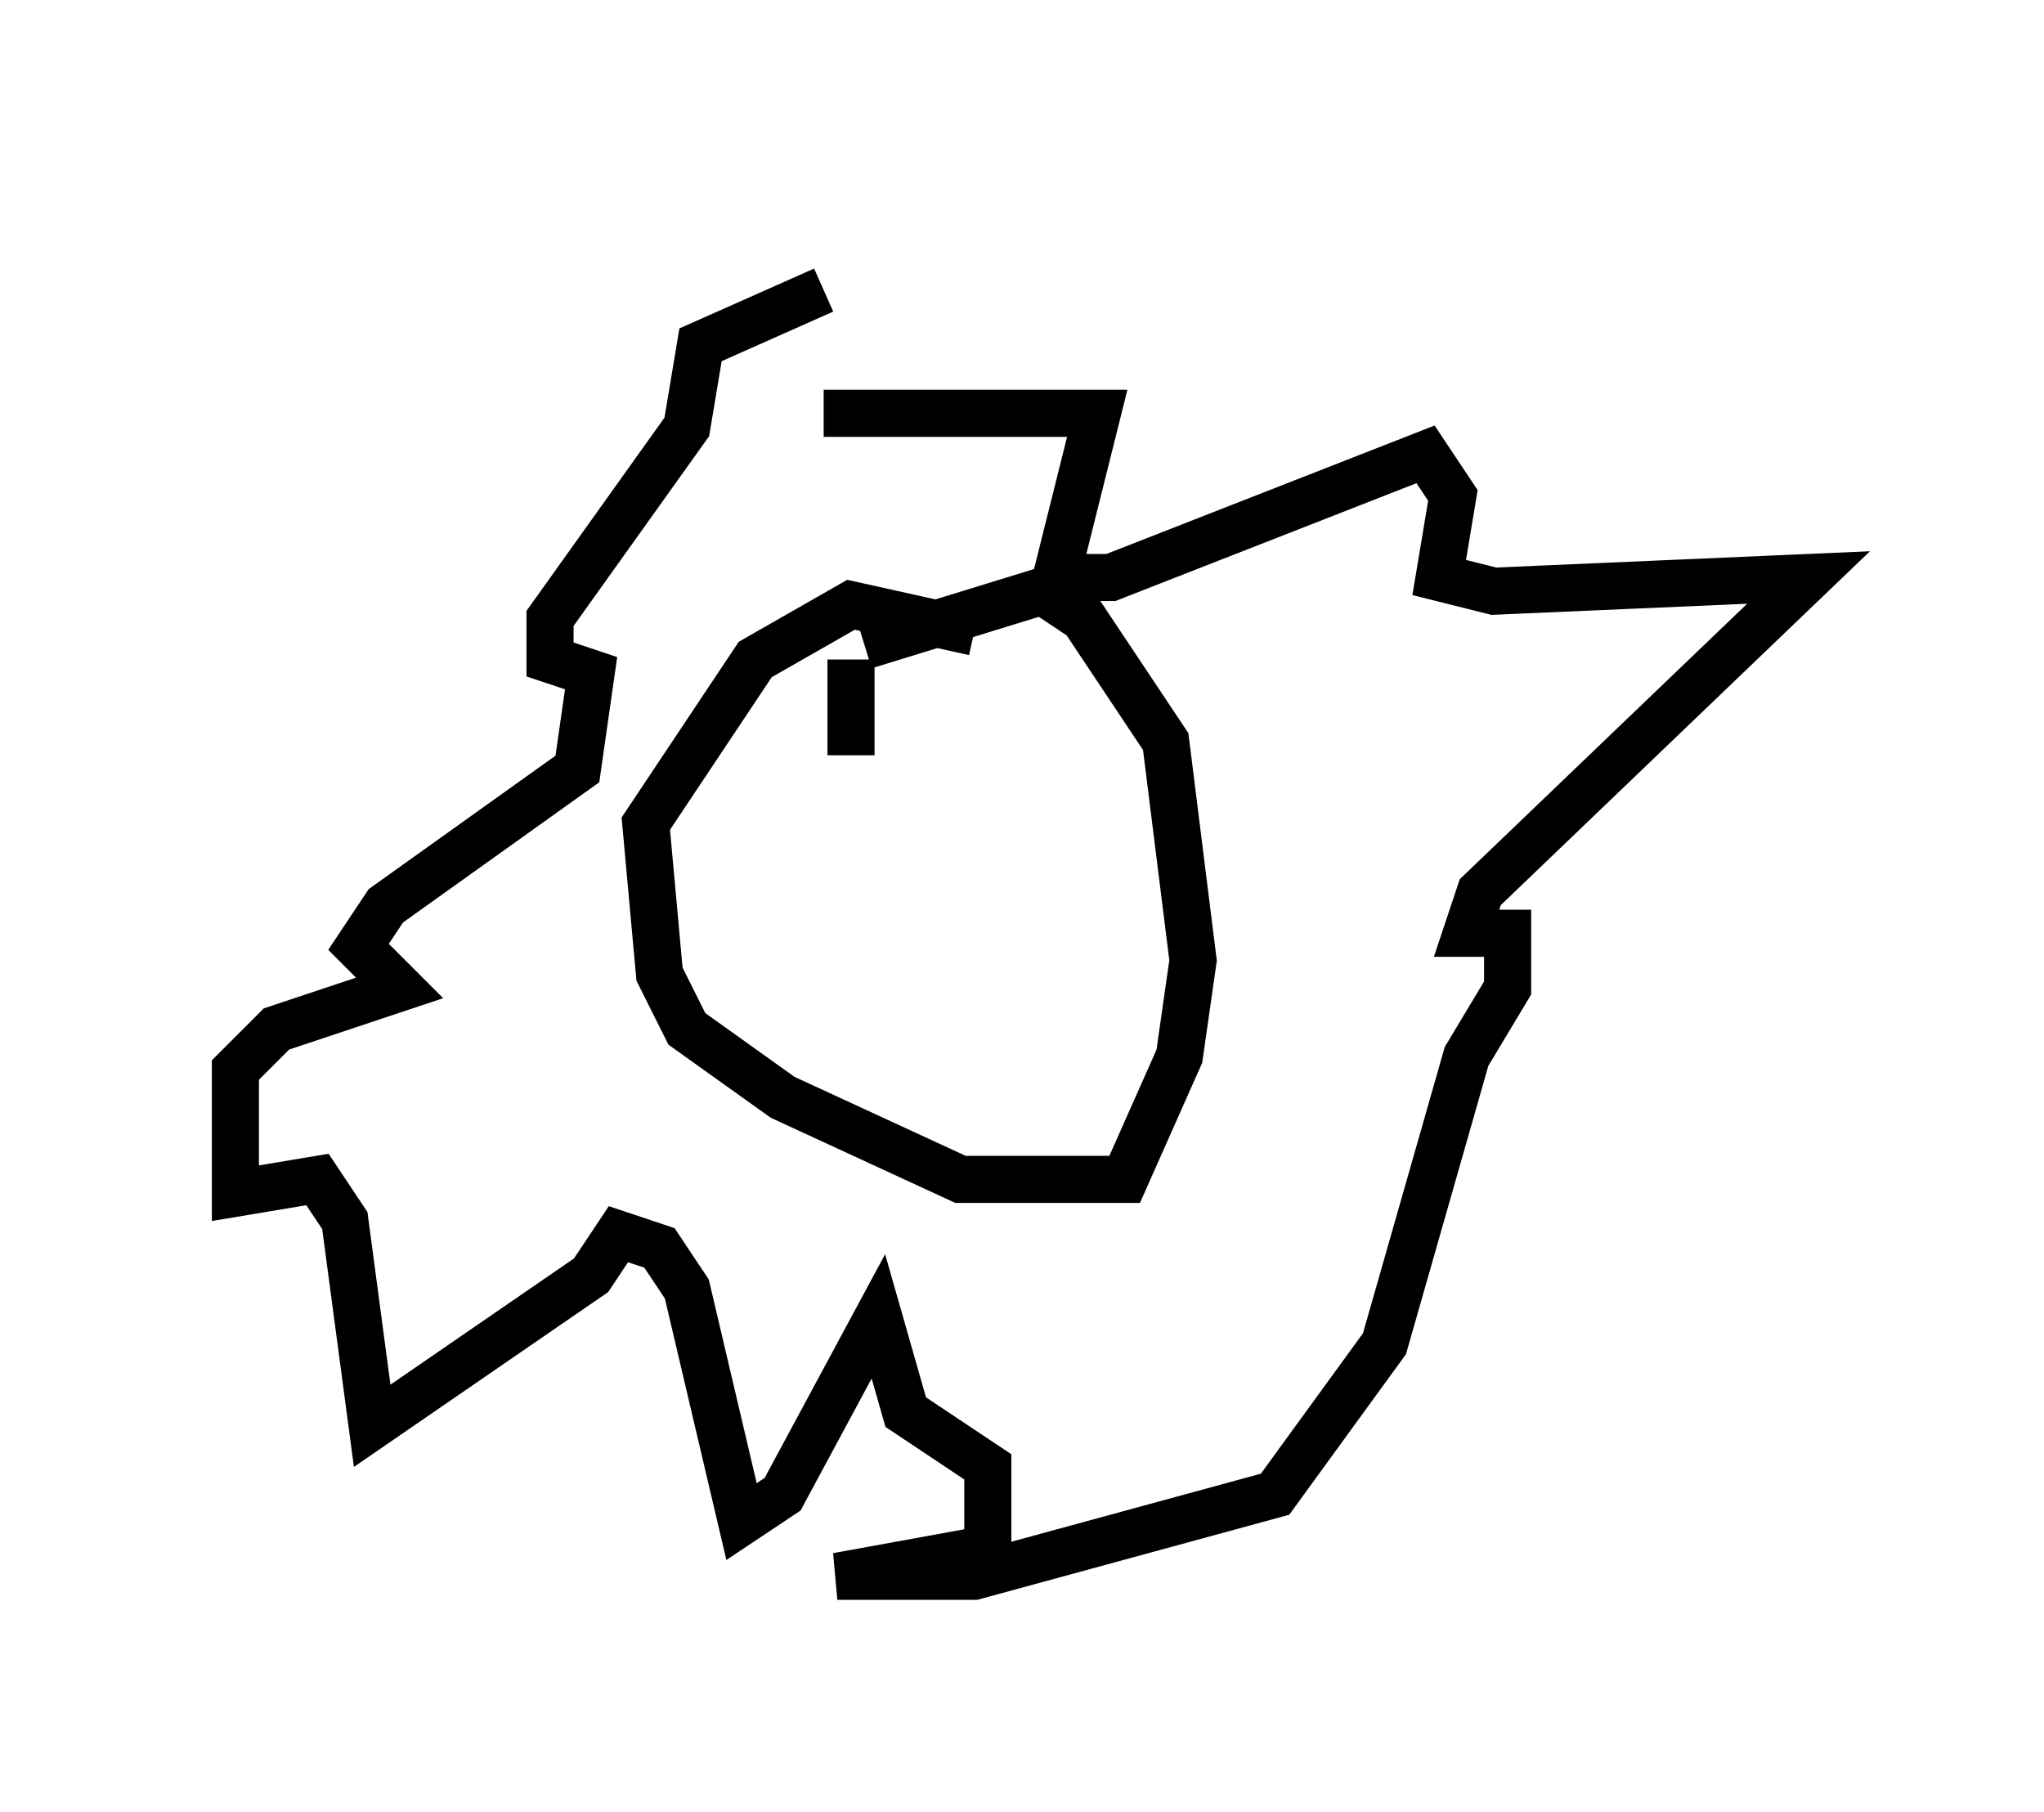 <?xml version="1.0" encoding="utf-8" ?>
<svg baseProfile="full" height="38.469" version="1.1" width="43.408" xmlns="http://www.w3.org/2000/svg" xmlns:ev="http://www.w3.org/2001/xml-events" xmlns:xlink="http://www.w3.org/1999/xlink"><defs /><rect fill="white" height="38.469" width="43.408" x="0" y="0" /><path d="M16.62, 5 m0.872, 3.777 l5.81, 0.0 -0.872, 3.486 l1.162, 0.0 6.682, -2.615 l0.581, 0.872 -0.291, 1.743 l1.162, 0.291 6.682, -0.291 l-6.972, 6.682 -0.291, 0.872 l0.872, 0.0 0.0, 1.162 l-0.872, 1.453 -1.743, 6.101 l-2.324, 3.196 -6.391, 1.743 l-2.905, 0.0 3.196, -0.581 l0.0, -1.743 -1.743, -1.162 l-0.581, -2.034 -2.034, 3.777 l-0.872, 0.581 -1.162, -4.939 l-0.581, -0.872 -0.872, -0.291 l-0.581, 0.872 -4.648, 3.196 l-0.581, -4.358 -0.581, -0.872 l-1.743, 0.291 0.0, -2.615 l0.872, -0.872 2.615, -0.872 l-0.872, -0.872 0.581, -0.872 l4.067, -2.905 0.291, -2.034 l-0.872, -0.291 0.0, -0.872 l2.905, -4.067 0.291, -1.743 l2.615, -1.162 m3.196, 7.263 l-2.615, -0.581 -2.034, 1.162 l-2.324, 3.486 0.291, 3.196 l0.581, 1.162 2.034, 1.453 l3.777, 1.743 3.486, 0.0 l1.162, -2.615 0.291, -2.034 l-0.581, -4.648 -1.743, -2.615 l-0.872, -0.581 -3.777, 1.162 m-0.291, 0.291 l0.0, 2.034 " fill="none" stroke="black" stroke-width="1" /></svg>